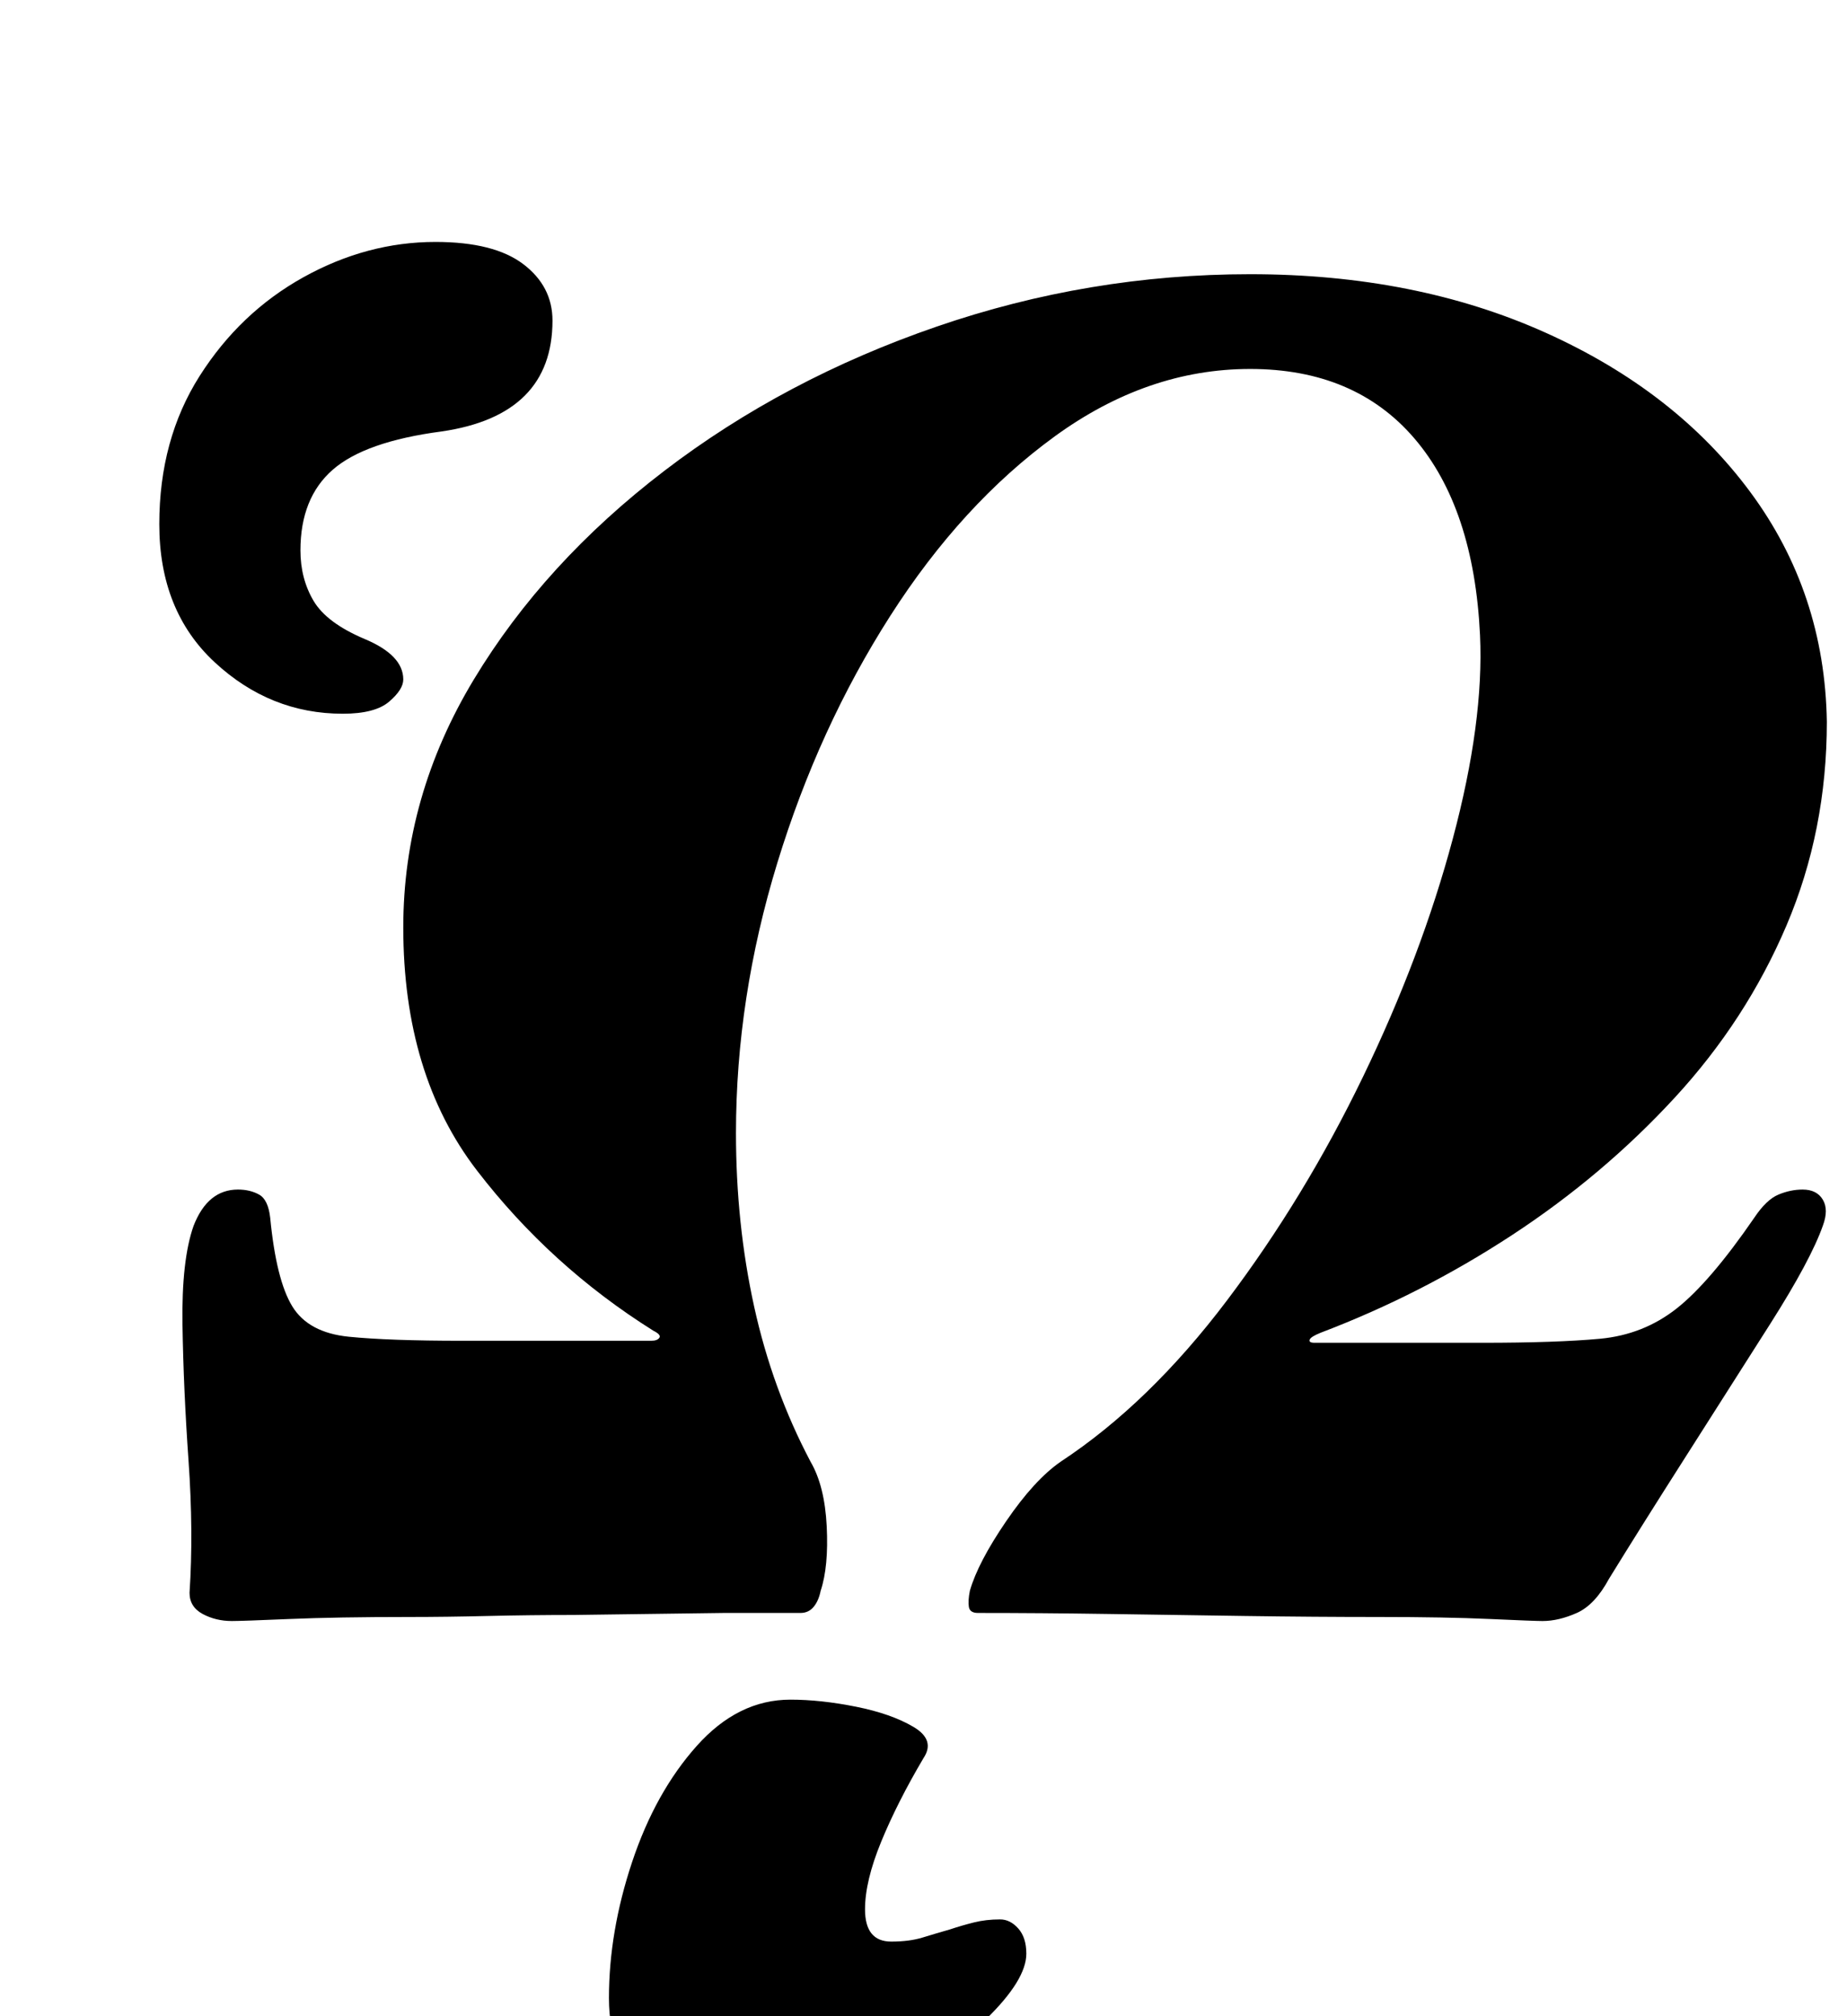 <?xml version="1.0" standalone="no"?>
<!DOCTYPE svg PUBLIC "-//W3C//DTD SVG 1.1//EN" "http://www.w3.org/Graphics/SVG/1.1/DTD/svg11.dtd" >
<svg xmlns="http://www.w3.org/2000/svg" xmlns:xlink="http://www.w3.org/1999/xlink" version="1.1" viewBox="-10 0 916 1000">
  <g transform="matrix(1 0 0 -1 0 800)">
   <path fill="currentColor"
d="M105 -4q-8 0 -14.5 3.5t-6.5 10.5q2 30 -0.5 65.5t-3 67.5t5.5 49q7 18 22 18q6 0 10.5 -2.5t5.5 -11.5q3 -31 11 -44t28 -15t56 -2h94q3 0 4 1.5t-3 3.5q-51 32 -87.5 79.5t-36.5 120.5q0 65 35 123t94.5 103.5t135 71.5t155.5 26q82 0 146.5 -29t101.5 -79t38 -114
q0 -54 -20 -101t-55.5 -85.5t-80.5 -68t-95 -48.5q-5 -2 -5.5 -3.5t2.5 -1.5h83q37 0 58.5 2t38 15t38.5 45q6 9 12 11.5t12 2.5q7 0 10 -5t0 -13q-6 -17 -26 -48.5t-42 -66t-38 -60.5q-7 -13 -16 -17t-17 -4q-4 0 -26 1t-55 1q-32 0 -66.5 0.5t-68 1t-64.5 0.5q-4 0 -4.5 3
t0.5 8q4 14 18 34.5t27 29.5q44 29 82.5 80t67.5 111t44.5 118t13.5 101q-3 63 -32.5 97.5t-81.5 34.5q-51 0 -97 -33.5t-81.5 -89t-56 -122.5t-20.5 -134q0 -45 9 -86t28 -77q7 -12 8 -32t-3 -32q-1 -5 -3.5 -8t-6.5 -3h-38t-37.5 -0.5t-36.5 -0.5q-22 0 -43 -0.5t-39 -0.5
q-36 0 -59.5 -1t-28.5 -1zM160 446q-36 0 -63.5 25.5t-27.5 68.5q0 42 20 73.5t51.5 49t65.5 17.5q29 0 43.5 -11t14.5 -28q0 -47 -55 -55q-38 -5 -54 -19t-16 -40q0 -14 6.5 -25t25.5 -19t19 -20q0 -5 -7 -11t-23 -6zM361 -252q-29 0 -49 15t-20 46q0 33 11.5 67.5t32 57.5
t46.5 23q15 0 32.5 -3.5t28.5 -10t5 -15.5q-13 -22 -21 -41.5t-8 -33.5q0 -16 13 -16q9 0 15.5 2t13.5 4q6 2 12 3.5t13 1.5q5 0 9 -4.5t4 -12.5q0 -13 -20 -32.5t-51.5 -35t-66.5 -15.5z" />
  </g>

</svg>
